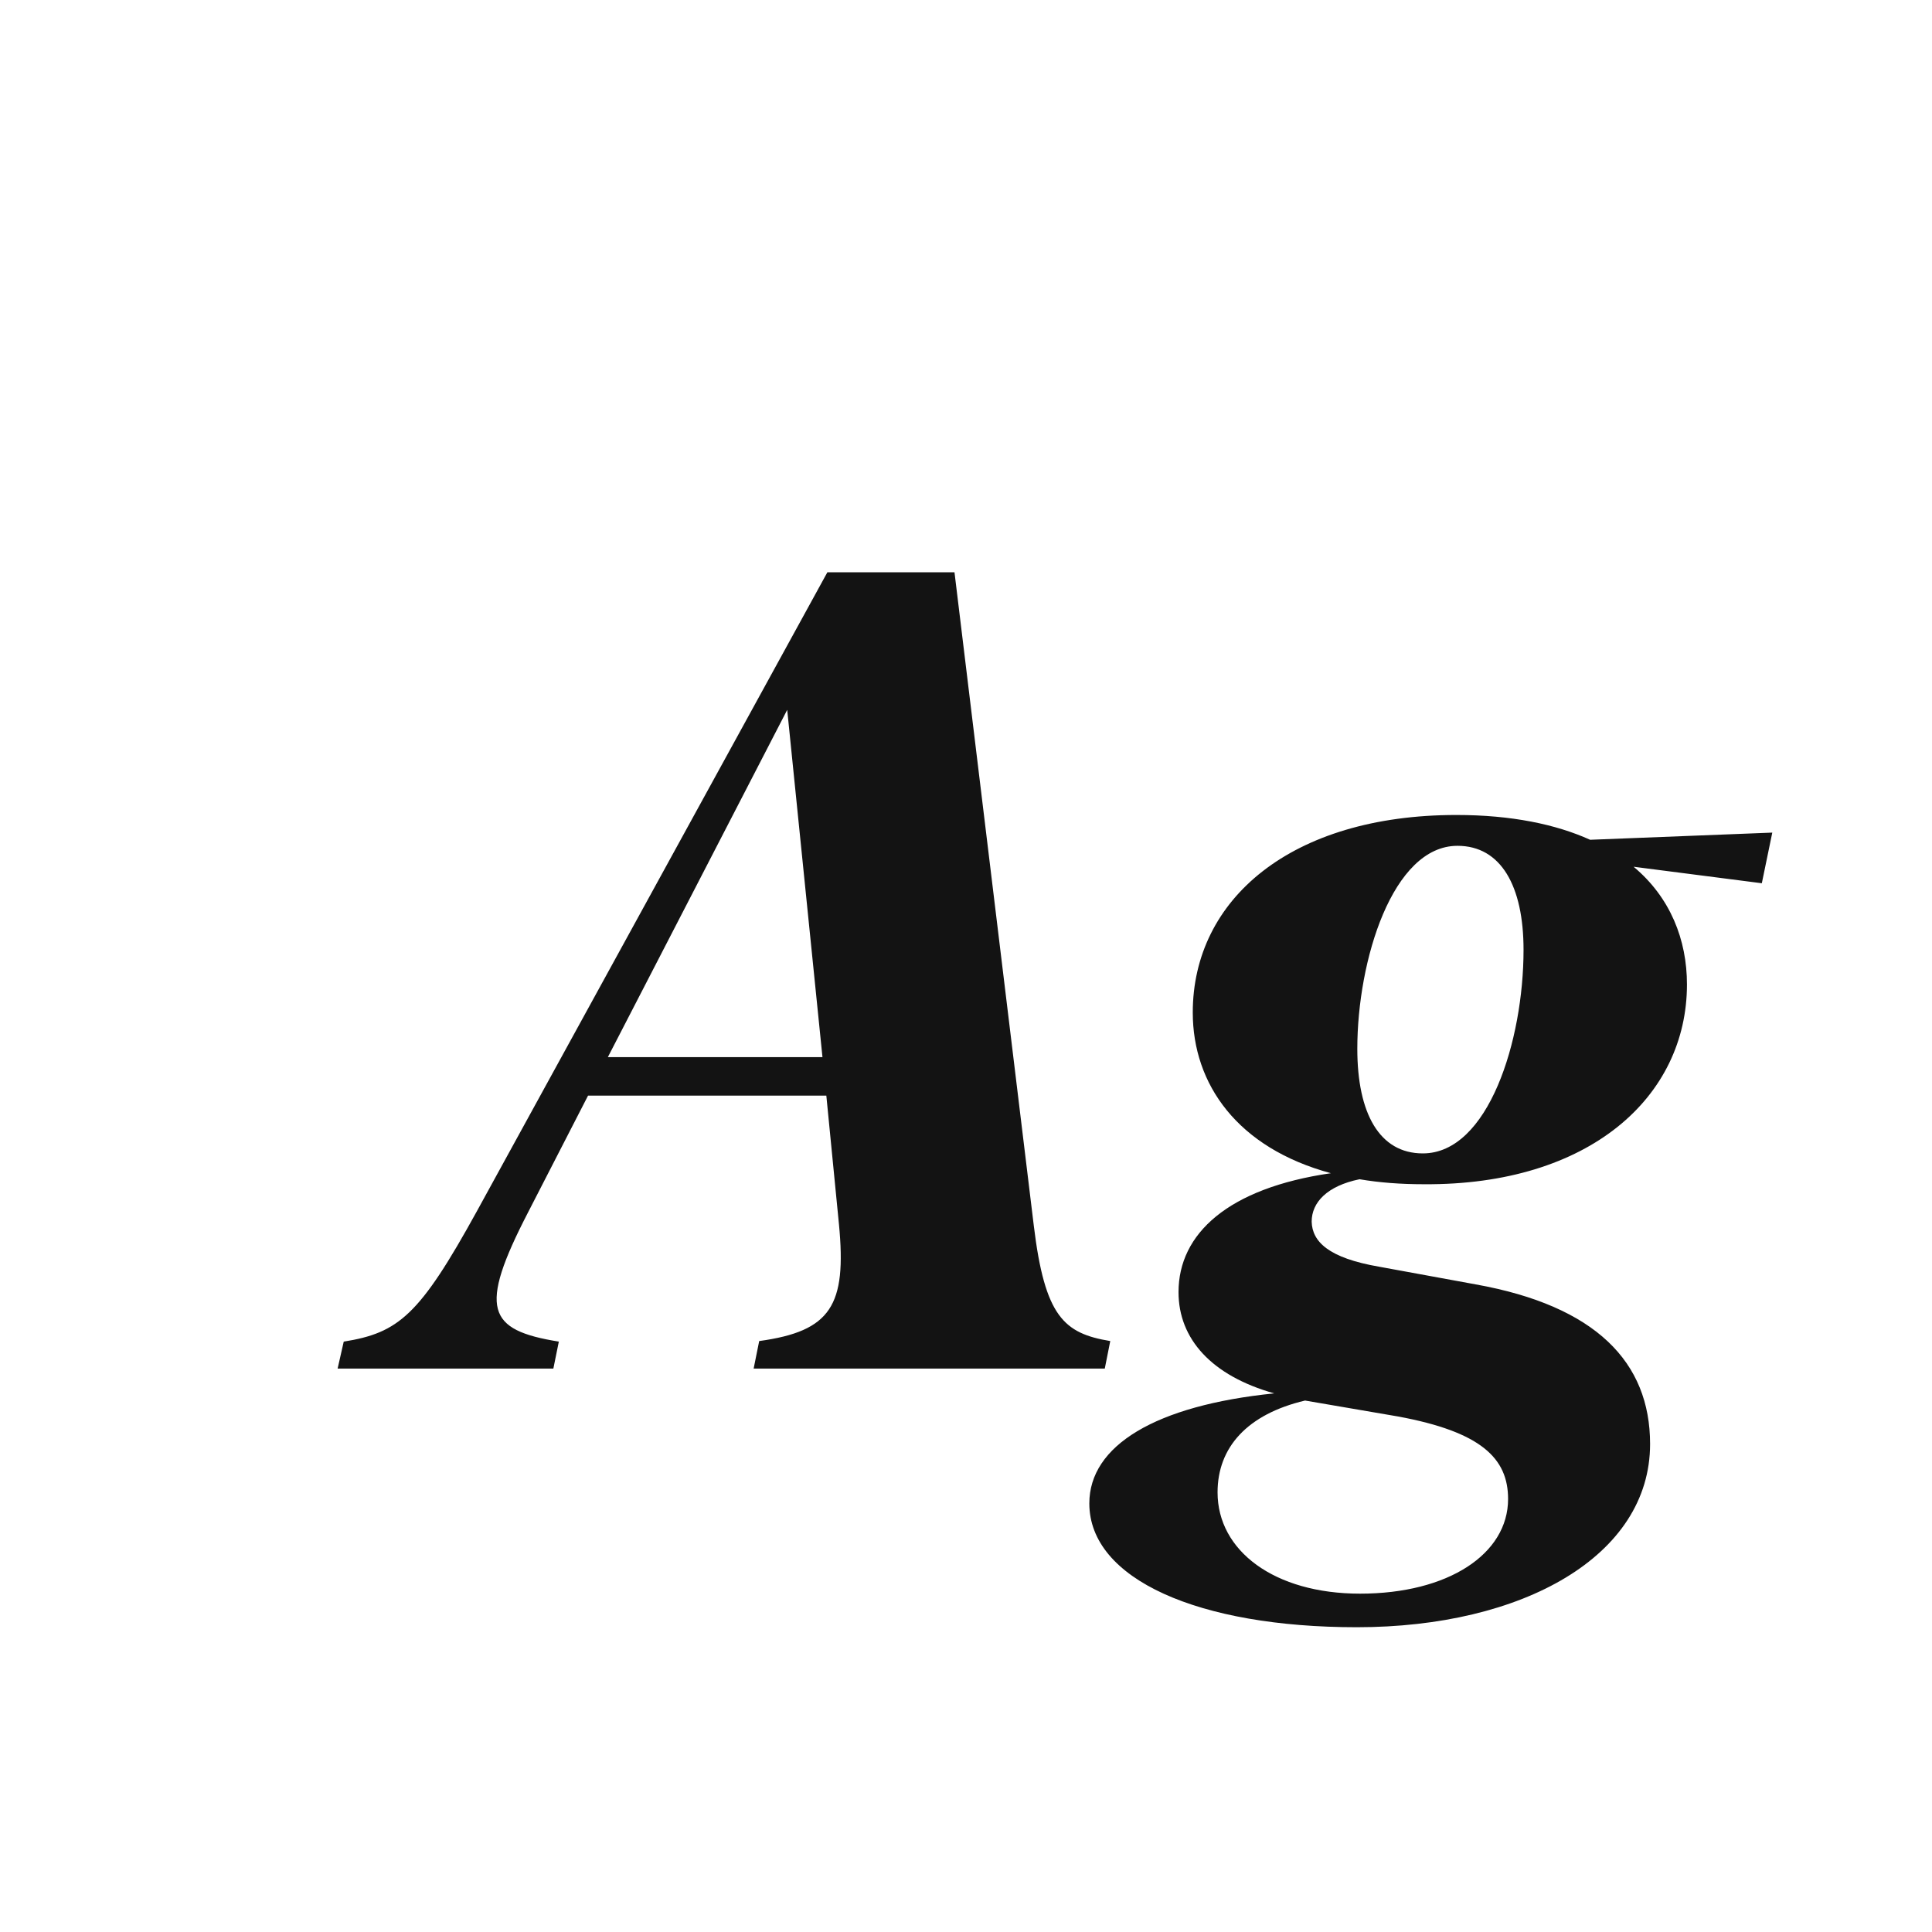 <svg width="24" height="24" viewBox="0 0 24 24" fill="none" xmlns="http://www.w3.org/2000/svg">
<path d="M12.842 15.224C12.979 16.358 13.218 16.564 13.792 16.659L13.724 17.001H9.362L9.431 16.659C10.326 16.536 10.518 16.215 10.422 15.21L10.265 13.61H7.305L6.56 15.06C5.938 16.263 6.054 16.523 6.942 16.666L6.874 17.001H4.194L4.27 16.666C4.953 16.557 5.213 16.338 5.924 15.046L10.278 7.109H11.857L12.842 15.224ZM7.551 13.132H10.217L9.779 8.818L7.551 13.132ZM14.817 12.578C14.817 11.17 16.041 10.124 18.092 10.124C18.775 10.124 19.329 10.24 19.753 10.432L22.016 10.343L21.886 10.972L20.293 10.767C20.751 11.149 20.956 11.676 20.956 12.229C20.956 13.624 19.746 14.725 17.689 14.711C17.401 14.711 17.135 14.691 16.889 14.649C16.485 14.732 16.294 14.937 16.294 15.176C16.301 15.422 16.499 15.627 17.135 15.736L18.331 15.955C19.821 16.222 20.498 16.919 20.498 17.938C20.498 19.332 18.912 20.214 16.855 20.214C14.893 20.214 13.532 19.619 13.532 18.676C13.532 17.958 14.352 17.459 15.829 17.309C15.05 17.09 14.64 16.632 14.64 16.051C14.64 15.326 15.255 14.759 16.533 14.574C15.371 14.26 14.817 13.467 14.817 12.578ZM16.861 13.029C16.861 13.829 17.135 14.328 17.675 14.328C18.488 14.328 18.926 12.927 18.926 11.799C18.926 11.006 18.645 10.507 18.105 10.507C17.299 10.507 16.861 11.929 16.861 13.029ZM15.125 18.539C15.125 19.264 15.829 19.797 16.895 19.797C17.989 19.797 18.734 19.305 18.734 18.621C18.734 18.115 18.399 17.787 17.367 17.596L16.212 17.398C15.494 17.568 15.125 17.979 15.125 18.539Z" fill="#131313"/>
</svg>
